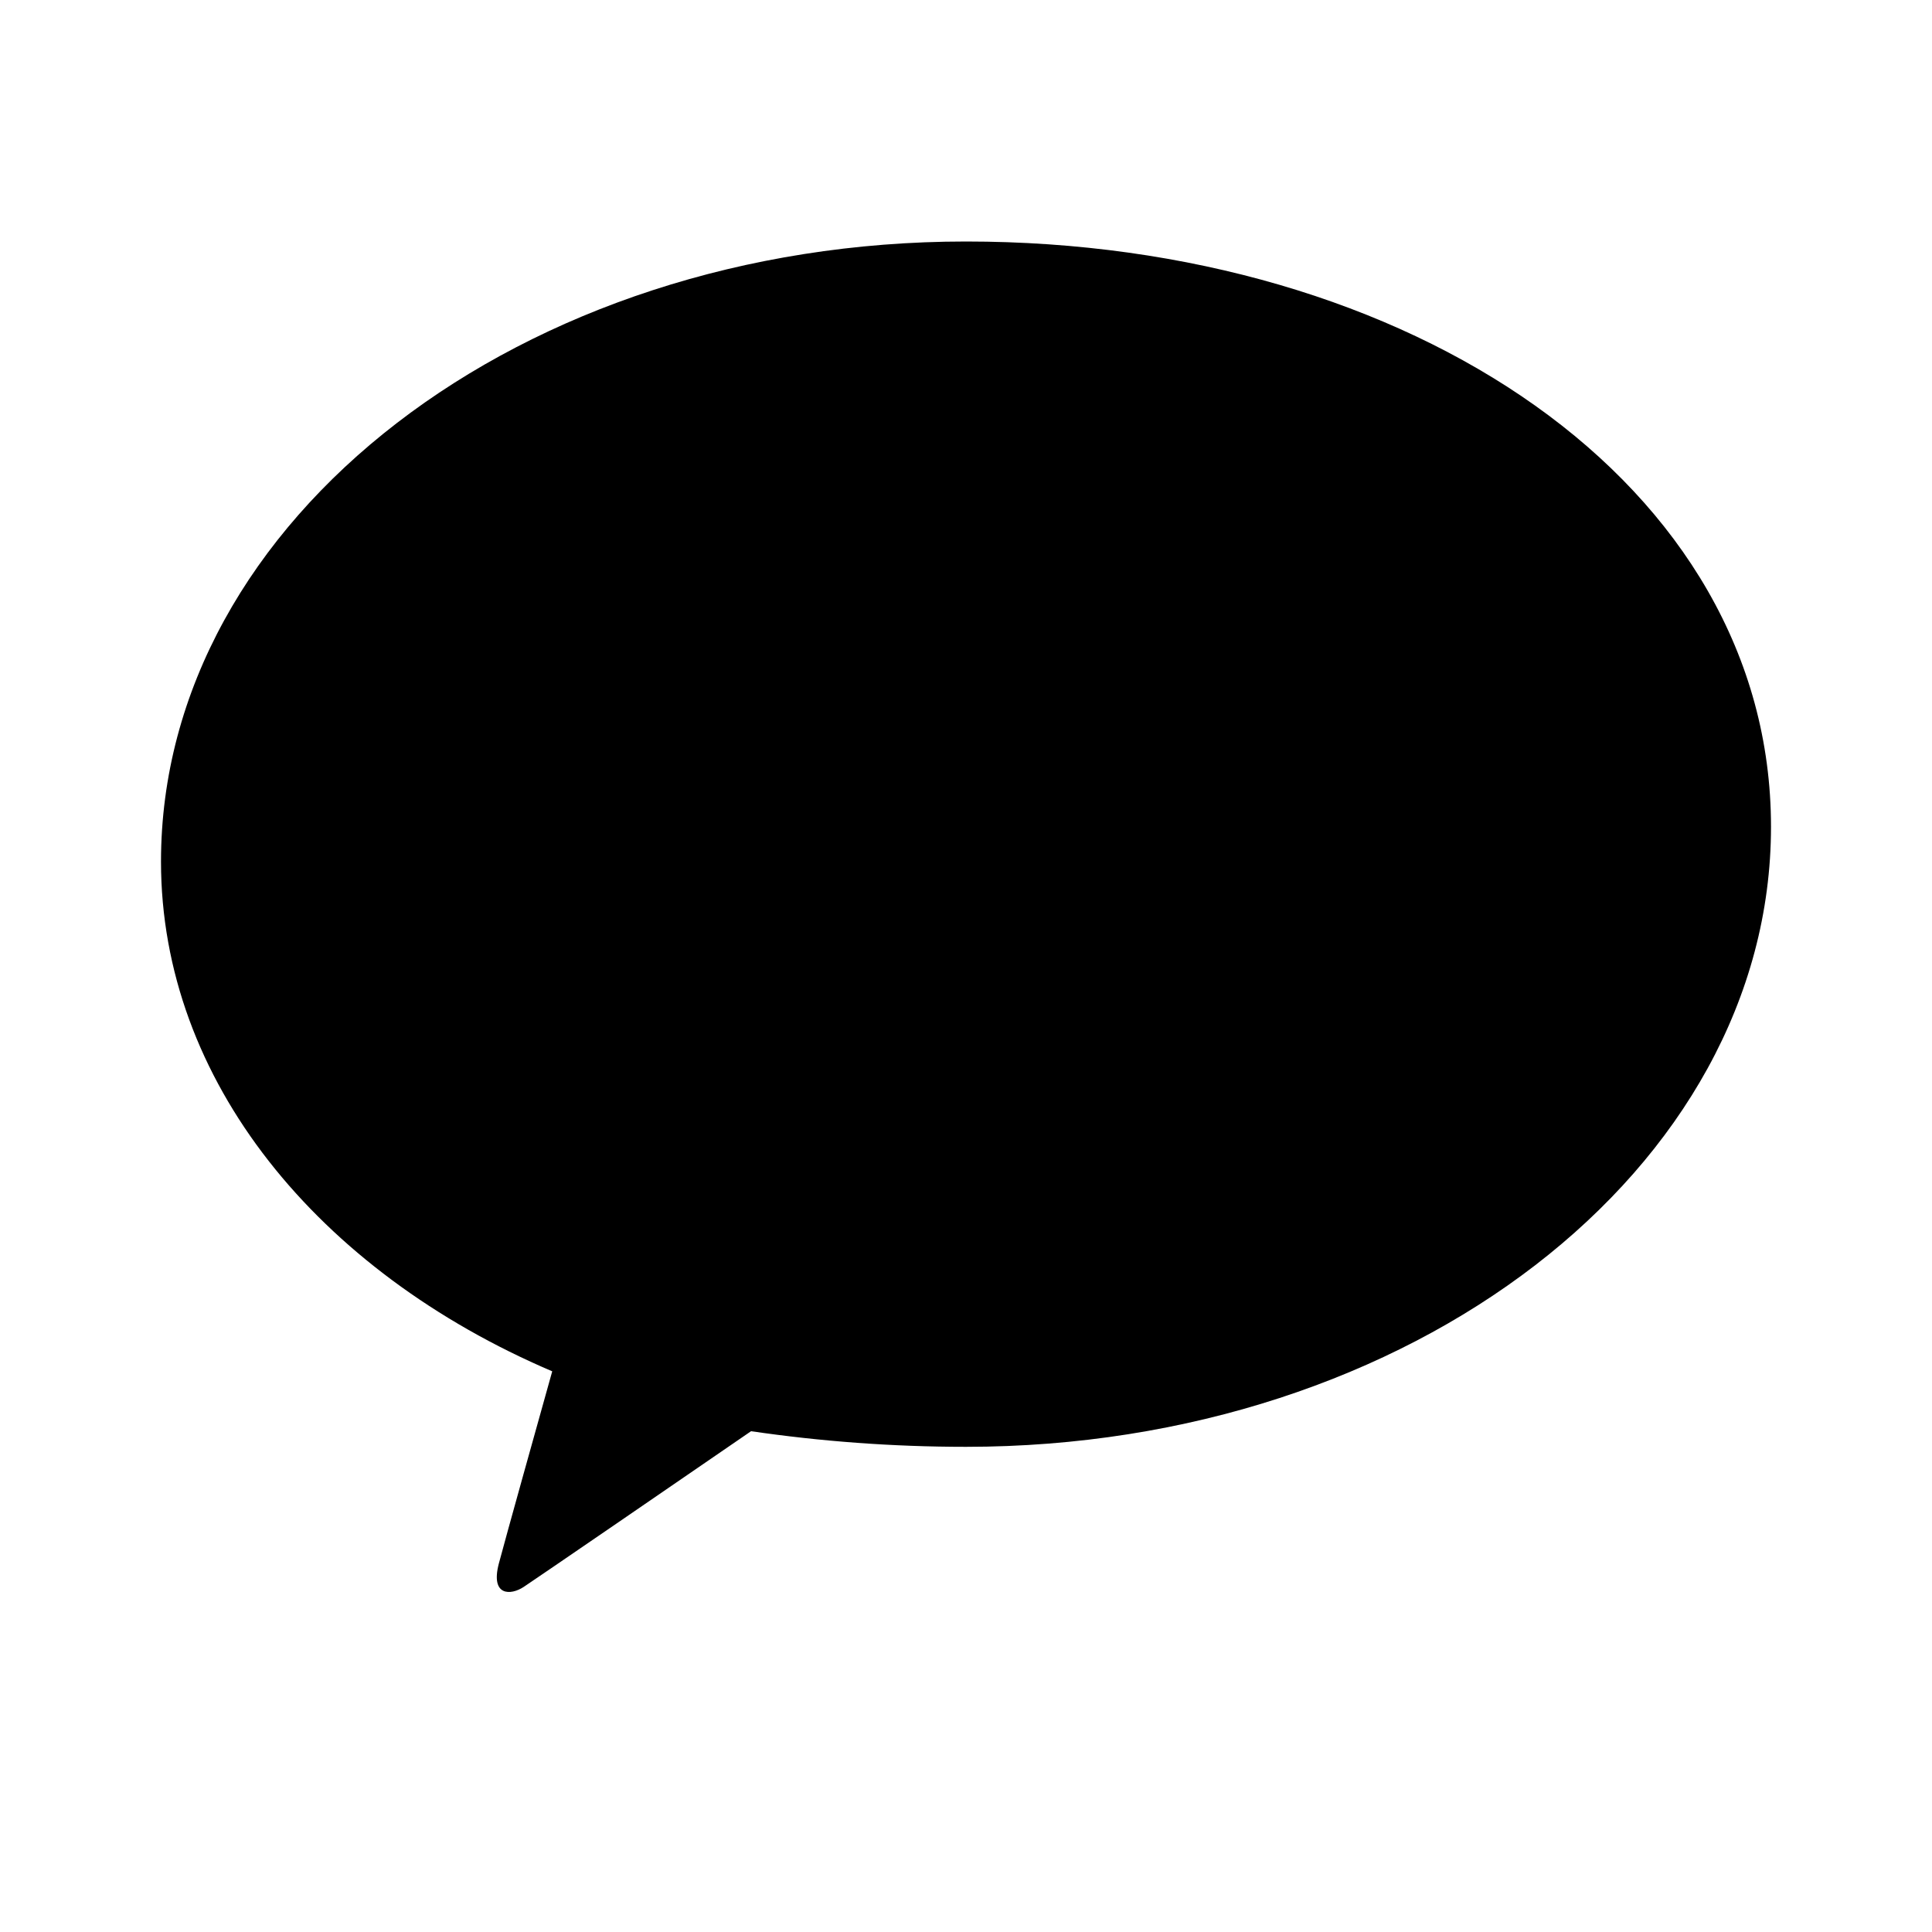 <svg xmlns="http://www.w3.org/2000/svg" width="24" height="24" viewBox="0 0 24 24" fill="none">
  <path d="M12 3C6.477 3 2 6.448 2 10.703c0 2.72 1.95 5.09 4.86 6.332-.16.572-.58 2.072-.664 2.391-.104.402.147.395.31.287.127-.083 2.01-1.374 2.824-1.934.862.126 1.755.194 2.67.194 5.523 0 10-3.448 10-7.703S17.523 3 12 3Z" fill="#000"/>
</svg>
